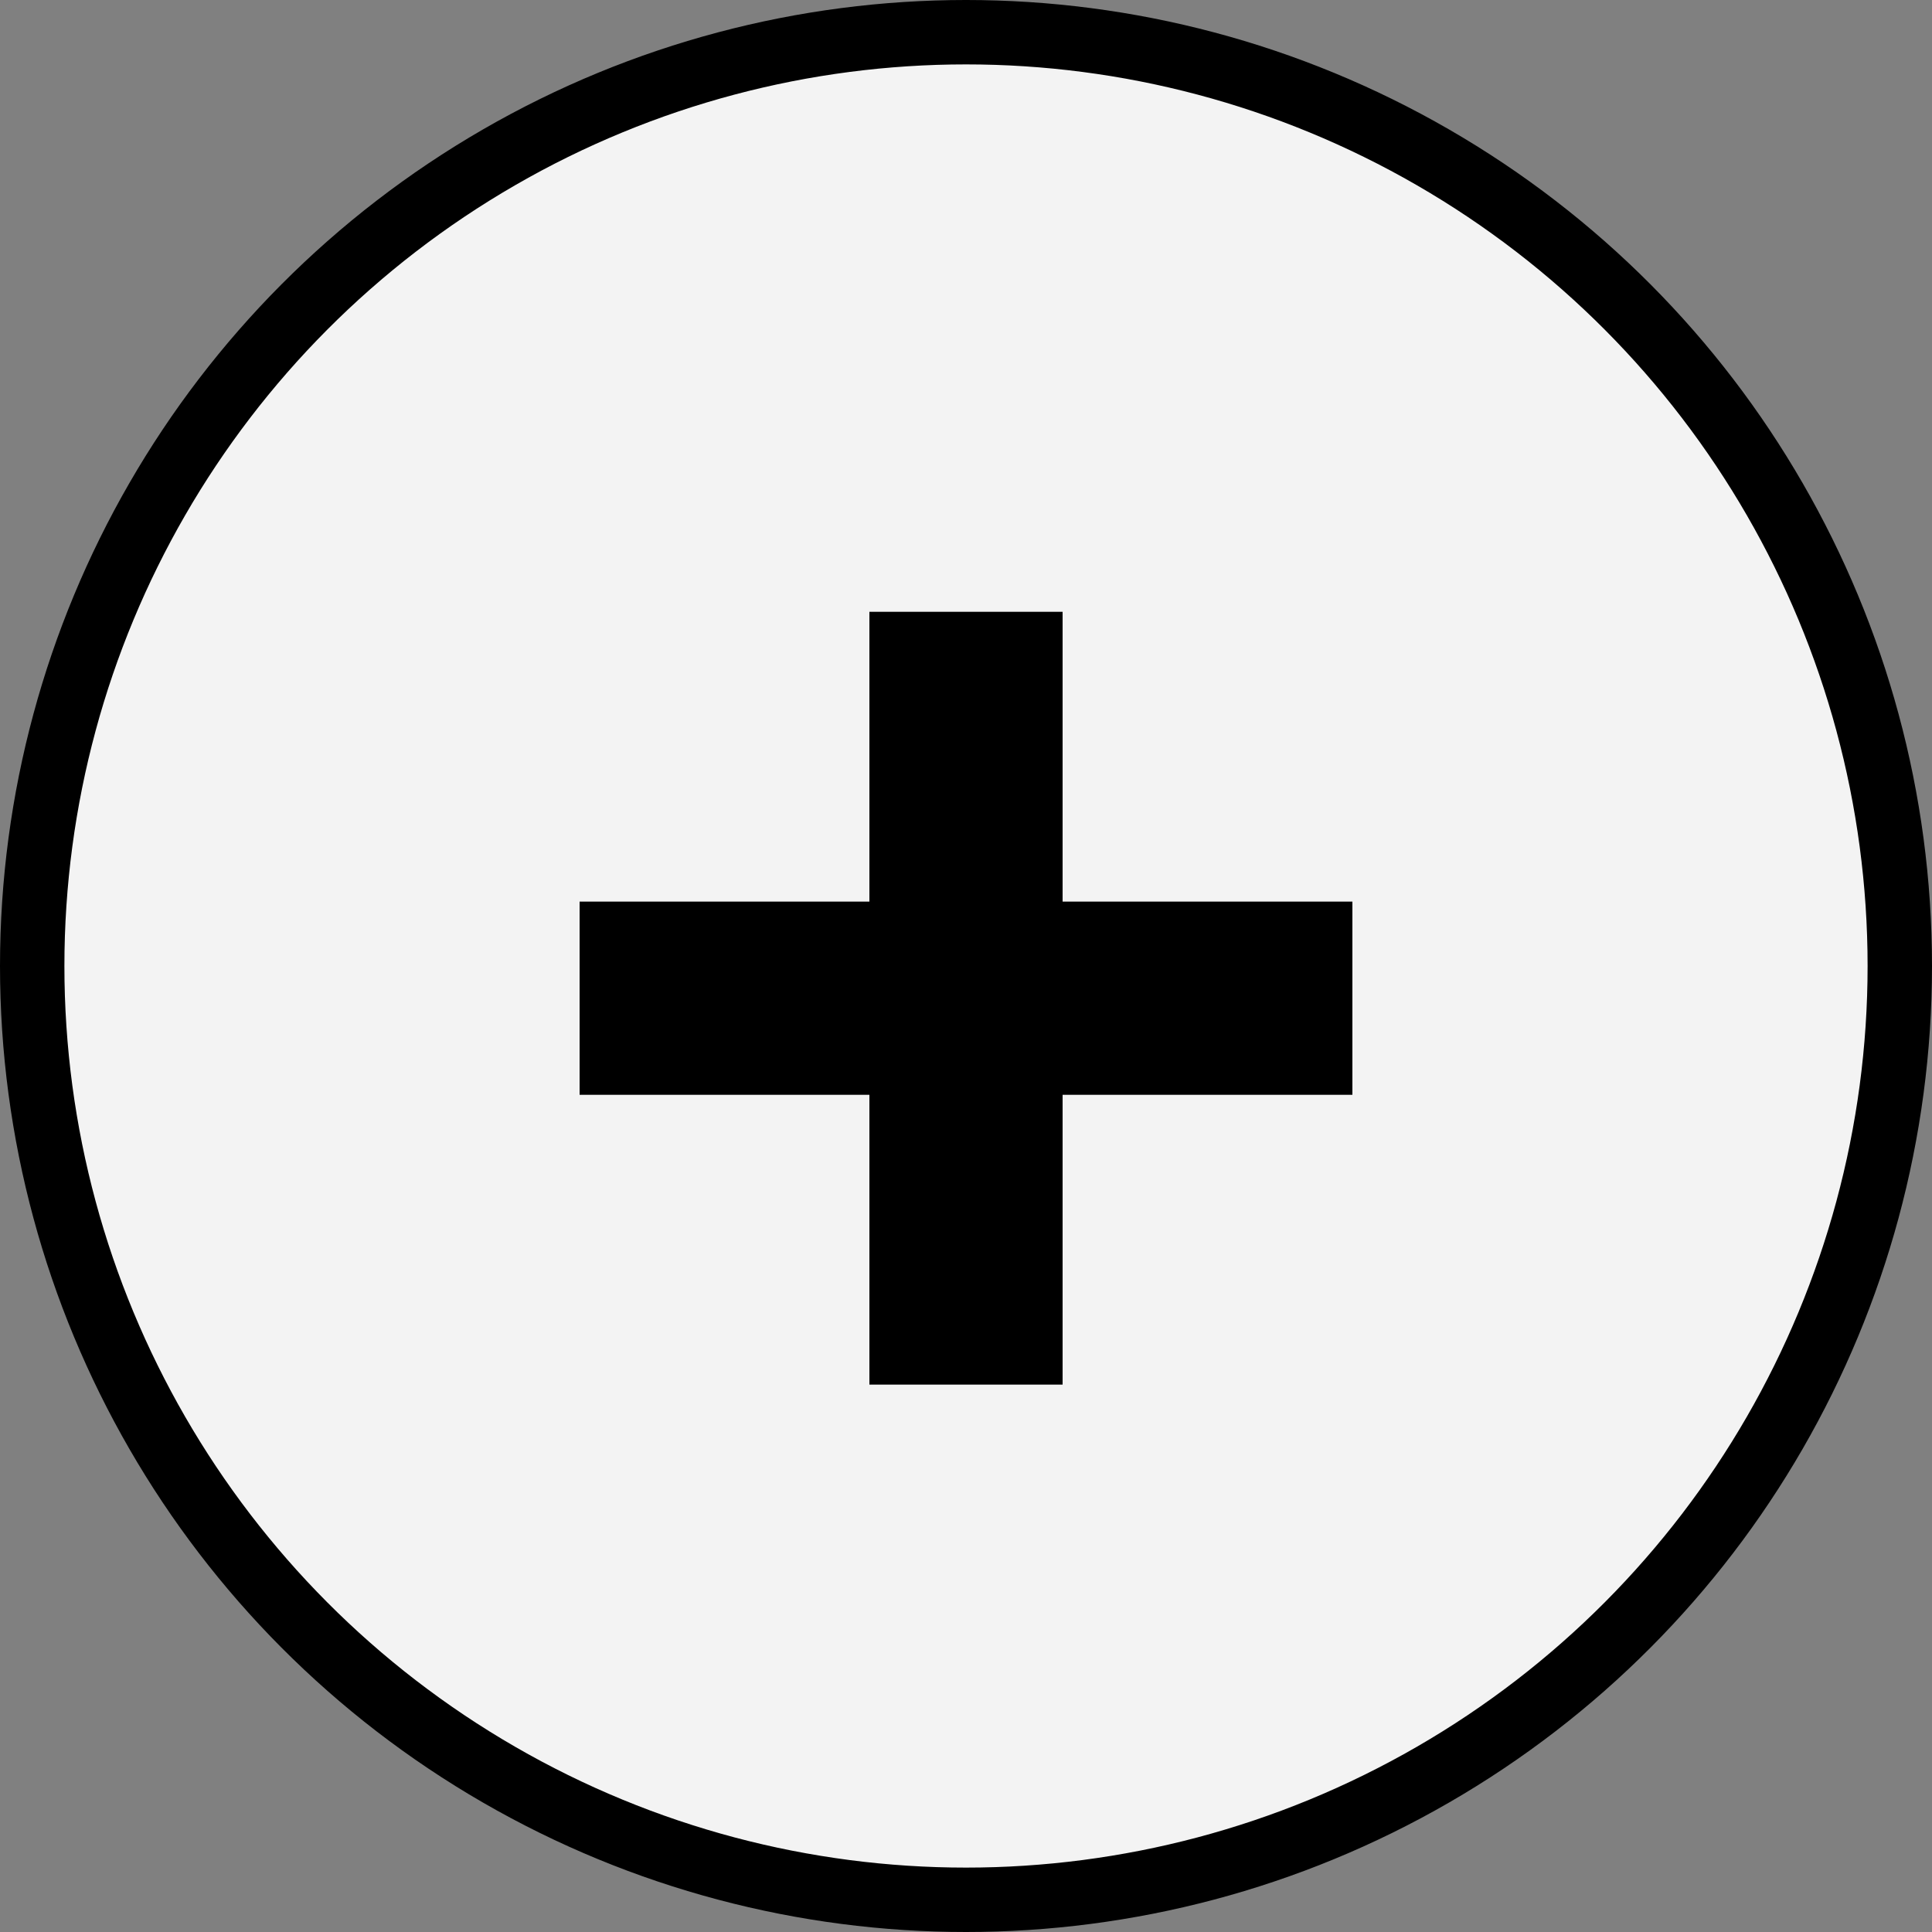 <svg width="30" height="30" viewBox="0 0 30 30" fill="none" xmlns="http://www.w3.org/2000/svg">
<rect x="0" y="0" width="30" height="30" fill="#808080" stroke="none"/>
<circle cx="15" cy="15" r="14.5" fill="#F3F3F3" stroke="black"/>
<rect x="9" y="14" width="12" height="3" fill="black"/>
<rect x="13.5" y="21.5" width="12" height="3" transform="rotate(-90 13.5 21.5)" fill="black"/>
</svg>